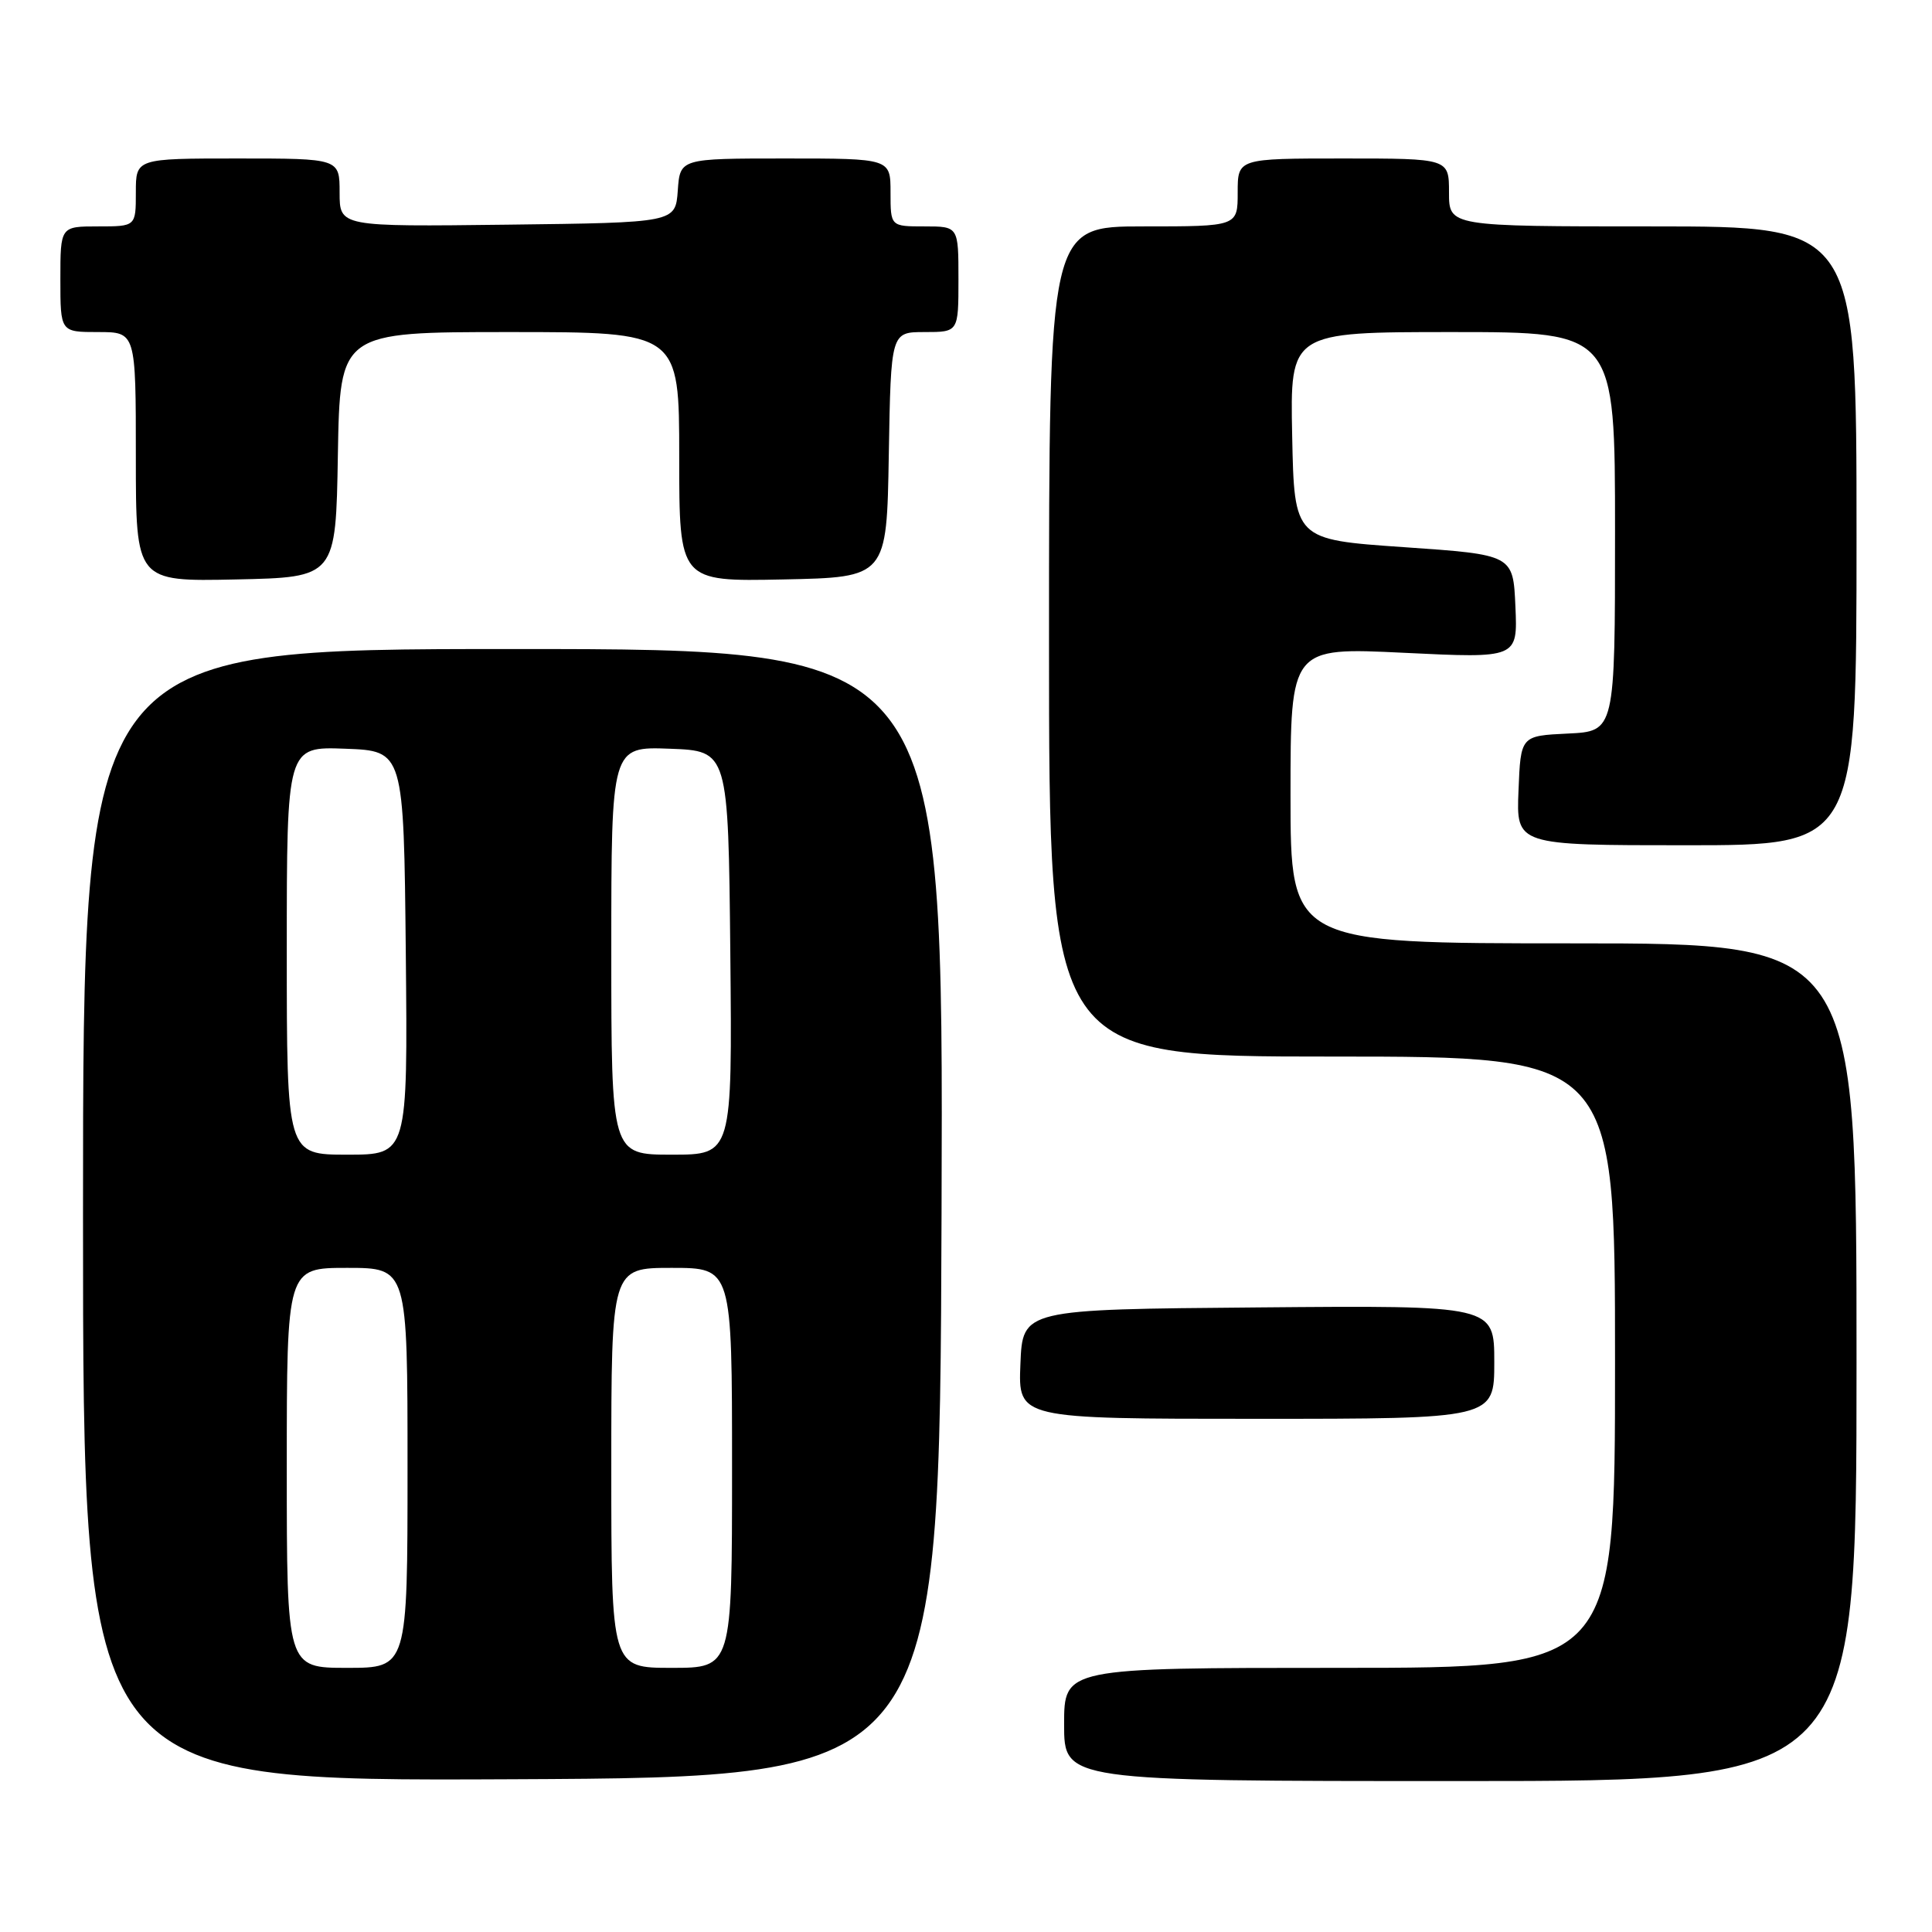 <?xml version="1.0" encoding="UTF-8" standalone="no"?>
<!DOCTYPE svg PUBLIC "-//W3C//DTD SVG 1.1//EN" "http://www.w3.org/Graphics/SVG/1.1/DTD/svg11.dtd" >
<svg xmlns="http://www.w3.org/2000/svg" xmlns:xlink="http://www.w3.org/1999/xlink" version="1.1" viewBox="0 0 256 256">
 <g >
 <path fill="currentColor"
d=" M 124.76 160.75 C 125.01 86.00 125.01 86.00 68.01 86.00 C 11.00 86.00 11.00 86.00 11.00 161.01 C 11.00 236.02 11.00 236.02 67.75 235.76 C 124.50 235.50 124.50 235.50 124.76 160.75 Z  M 246.00 180.50 C 246.00 125.00 246.00 125.00 208.50 125.00 C 171.00 125.00 171.00 125.00 171.00 105.39 C 171.00 85.77 171.00 85.77 186.05 86.50 C 201.10 87.23 201.10 87.23 200.80 80.37 C 200.50 73.50 200.50 73.50 186.00 72.50 C 171.50 71.50 171.50 71.50 171.22 57.75 C 170.94 44.00 170.94 44.00 192.47 44.00 C 214.00 44.00 214.00 44.00 214.00 70.45 C 214.00 96.90 214.00 96.90 207.75 97.20 C 201.50 97.50 201.50 97.50 201.21 104.75 C 200.91 112.00 200.91 112.00 223.46 112.00 C 246.00 112.00 246.00 112.00 246.00 71.00 C 246.00 30.00 246.00 30.00 219.00 30.00 C 192.00 30.00 192.00 30.00 192.00 25.50 C 192.00 21.00 192.00 21.00 178.00 21.00 C 164.00 21.00 164.00 21.00 164.00 25.50 C 164.00 30.00 164.00 30.00 151.50 30.00 C 139.00 30.00 139.00 30.00 139.00 85.00 C 139.00 140.00 139.00 140.00 176.50 140.00 C 214.00 140.00 214.00 140.00 214.00 180.50 C 214.00 221.00 214.00 221.00 177.50 221.00 C 141.00 221.00 141.00 221.00 141.00 228.50 C 141.00 236.00 141.00 236.00 193.50 236.00 C 246.00 236.00 246.00 236.00 246.00 180.50 Z  M 198.00 180.49 C 198.00 172.97 198.00 172.97 166.75 173.24 C 135.50 173.50 135.50 173.50 135.21 180.75 C 134.91 188.00 134.91 188.00 166.46 188.00 C 198.00 188.00 198.00 188.00 198.00 180.49 Z  M 44.77 60.25 C 45.05 44.00 45.05 44.00 67.52 44.00 C 90.00 44.00 90.00 44.00 90.00 60.53 C 90.00 77.06 90.00 77.06 103.75 76.78 C 117.50 76.50 117.50 76.50 117.77 60.25 C 118.05 44.00 118.05 44.00 122.52 44.00 C 127.00 44.00 127.00 44.00 127.00 37.00 C 127.00 30.00 127.00 30.00 122.50 30.00 C 118.00 30.00 118.00 30.00 118.00 25.50 C 118.00 21.00 118.00 21.00 104.06 21.00 C 90.11 21.00 90.11 21.00 89.81 25.25 C 89.50 29.50 89.50 29.50 67.25 29.77 C 45.00 30.04 45.00 30.04 45.00 25.52 C 45.00 21.00 45.00 21.00 31.50 21.00 C 18.00 21.00 18.00 21.00 18.00 25.50 C 18.00 30.00 18.00 30.00 13.00 30.00 C 8.00 30.00 8.00 30.00 8.00 37.00 C 8.00 44.00 8.00 44.00 13.00 44.00 C 18.00 44.00 18.00 44.00 18.00 60.53 C 18.00 77.06 18.00 77.06 31.25 76.78 C 44.50 76.50 44.50 76.50 44.77 60.25 Z  M 38.00 194.50 C 38.00 168.00 38.00 168.00 46.00 168.00 C 54.00 168.00 54.00 168.00 54.00 194.50 C 54.00 221.00 54.00 221.00 46.00 221.00 C 38.00 221.00 38.00 221.00 38.00 194.50 Z  M 81.00 194.50 C 81.00 168.00 81.00 168.00 89.00 168.00 C 97.00 168.00 97.00 168.00 97.00 194.50 C 97.00 221.00 97.00 221.00 89.00 221.00 C 81.00 221.00 81.00 221.00 81.00 194.50 Z  M 38.00 125.96 C 38.00 98.92 38.00 98.92 45.75 99.21 C 53.50 99.50 53.50 99.50 53.77 126.25 C 54.03 153.00 54.03 153.00 46.02 153.00 C 38.00 153.00 38.00 153.00 38.00 125.96 Z  M 81.00 125.96 C 81.00 98.92 81.00 98.92 88.75 99.21 C 96.50 99.50 96.50 99.50 96.77 126.25 C 97.03 153.00 97.03 153.00 89.02 153.00 C 81.00 153.00 81.00 153.00 81.00 125.96 Z "/>
</g>
</svg>